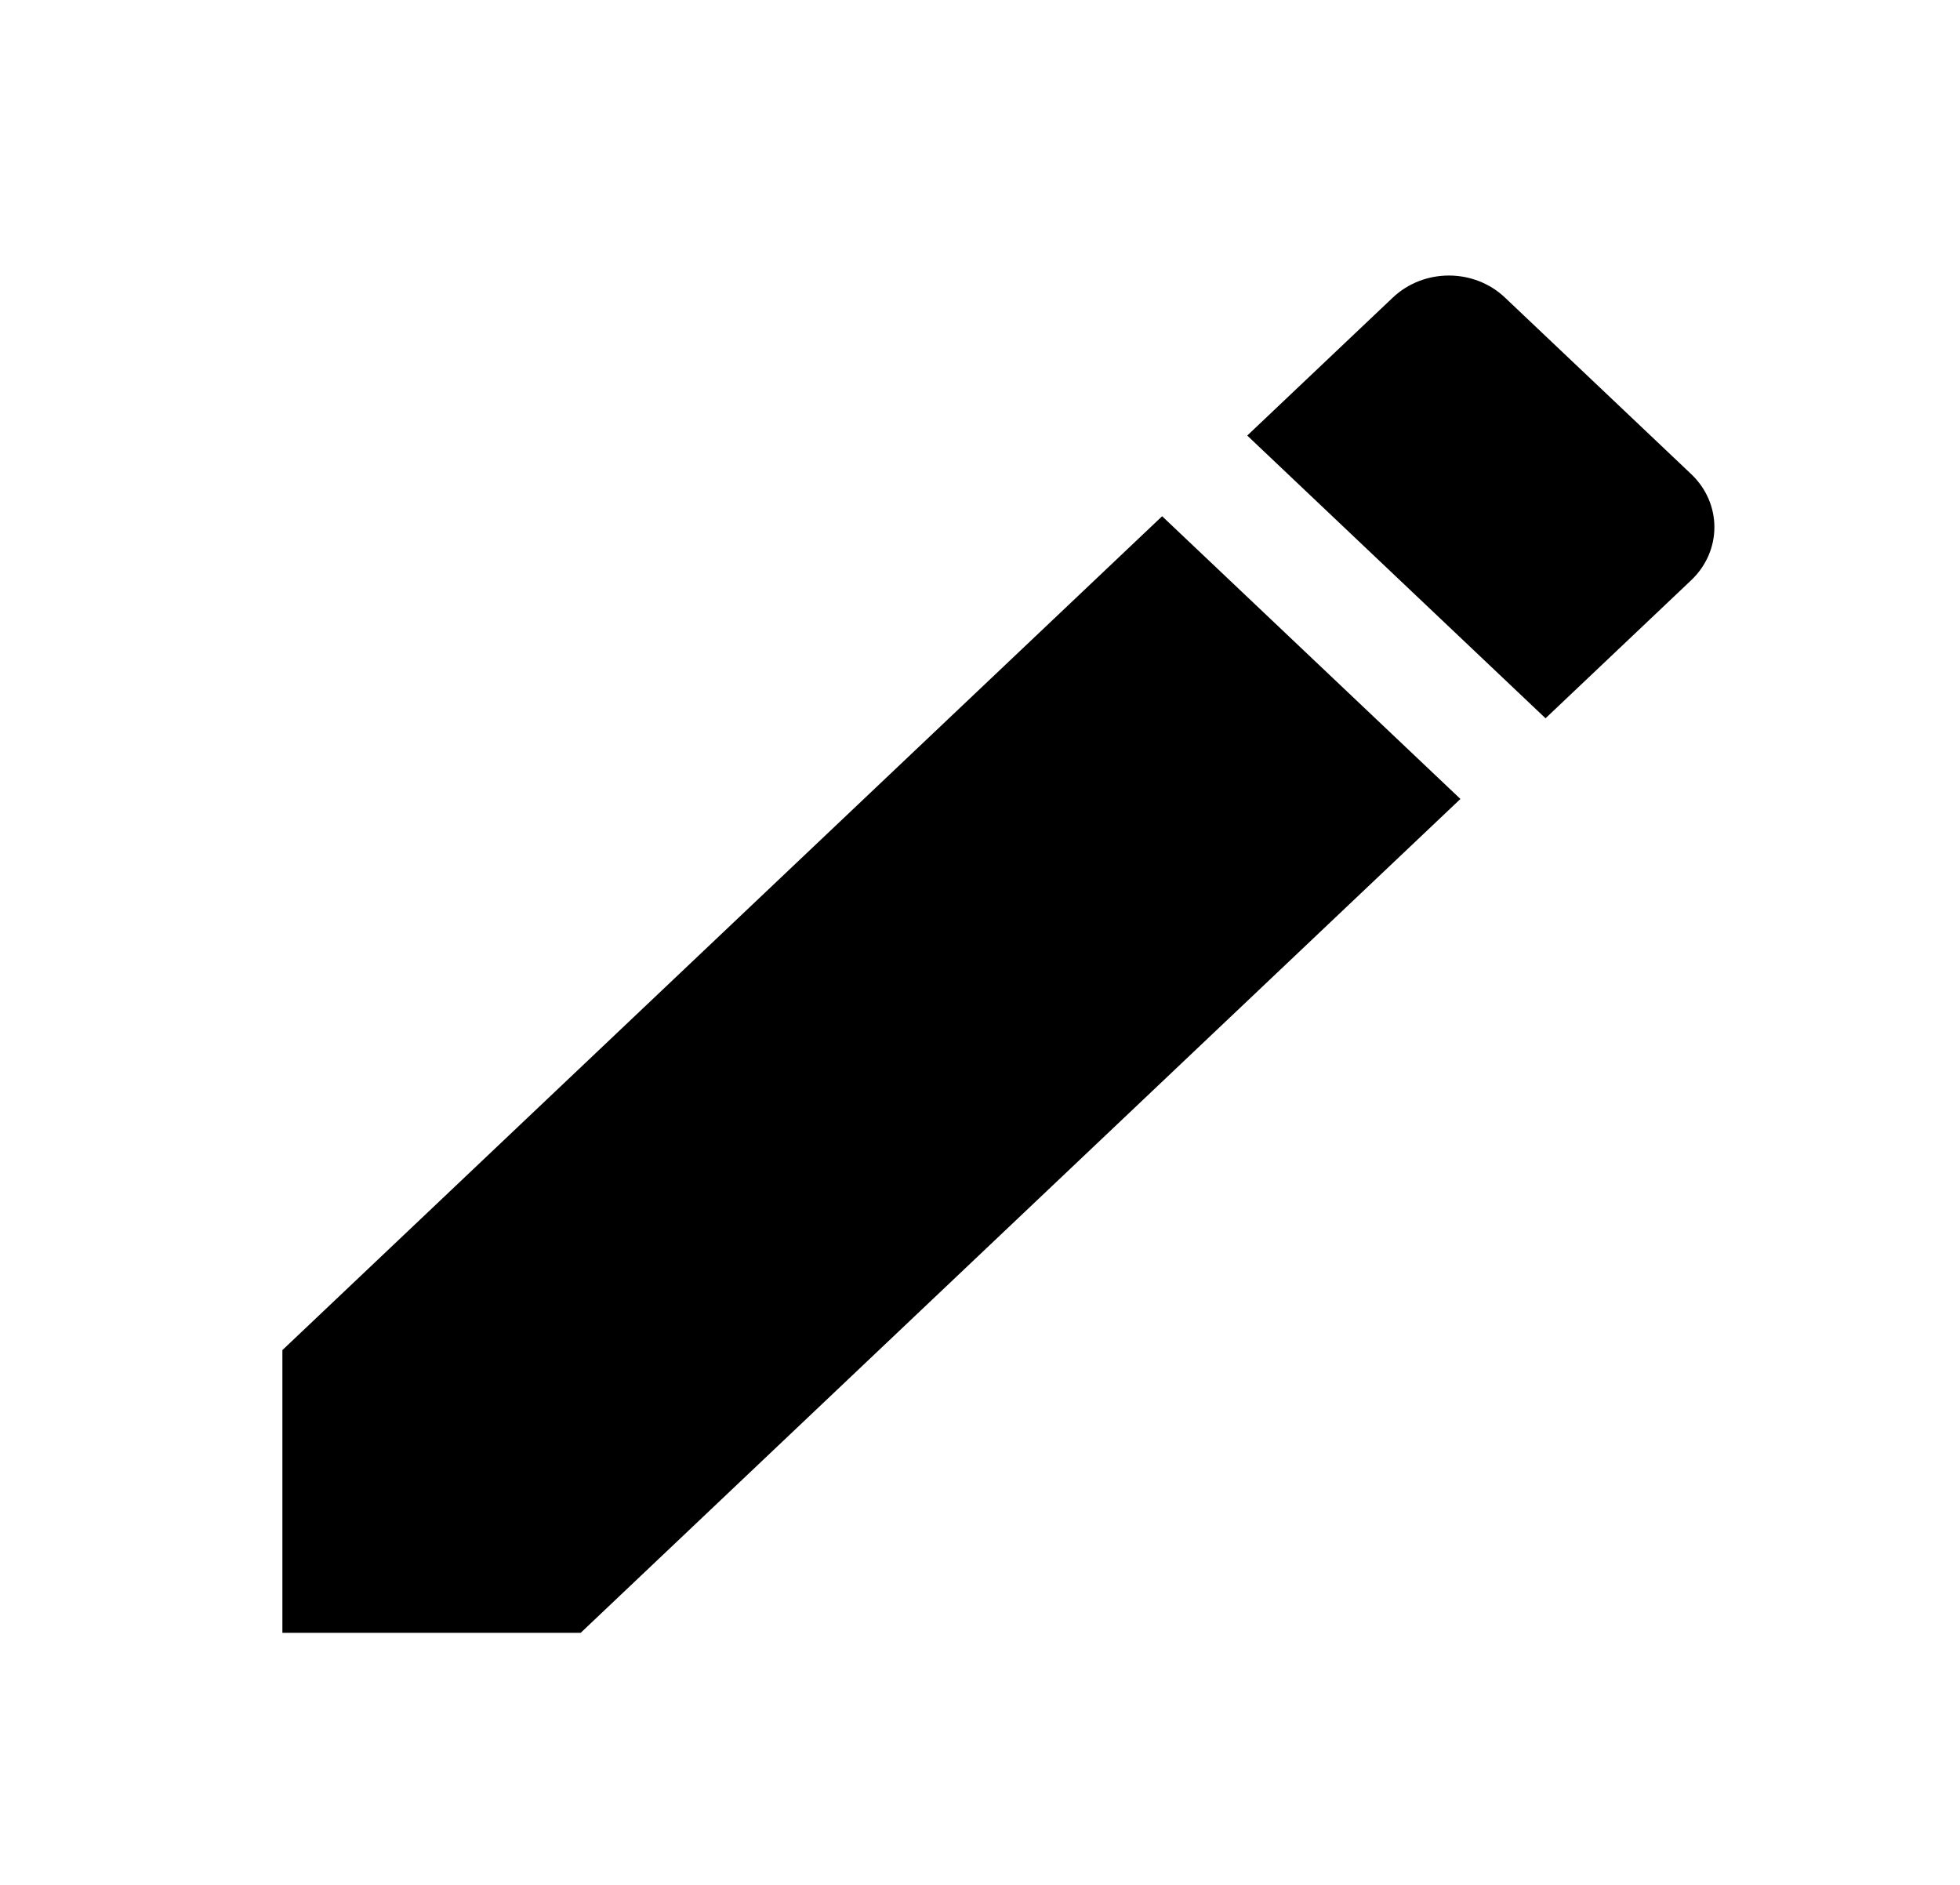 <svg width="26" height="25" viewBox="0 0 26 25" fill="none" xmlns="http://www.w3.org/2000/svg">
<path d="M3.746 17.907V21.657H7.703L19.373 10.597L15.416 6.847L3.746 17.907ZM22.433 7.697C22.845 7.307 22.845 6.677 22.433 6.287L19.964 3.947C19.553 3.557 18.888 3.557 18.476 3.947L16.545 5.777L20.502 9.527L22.433 7.697Z" fill="black"/>
</svg>
